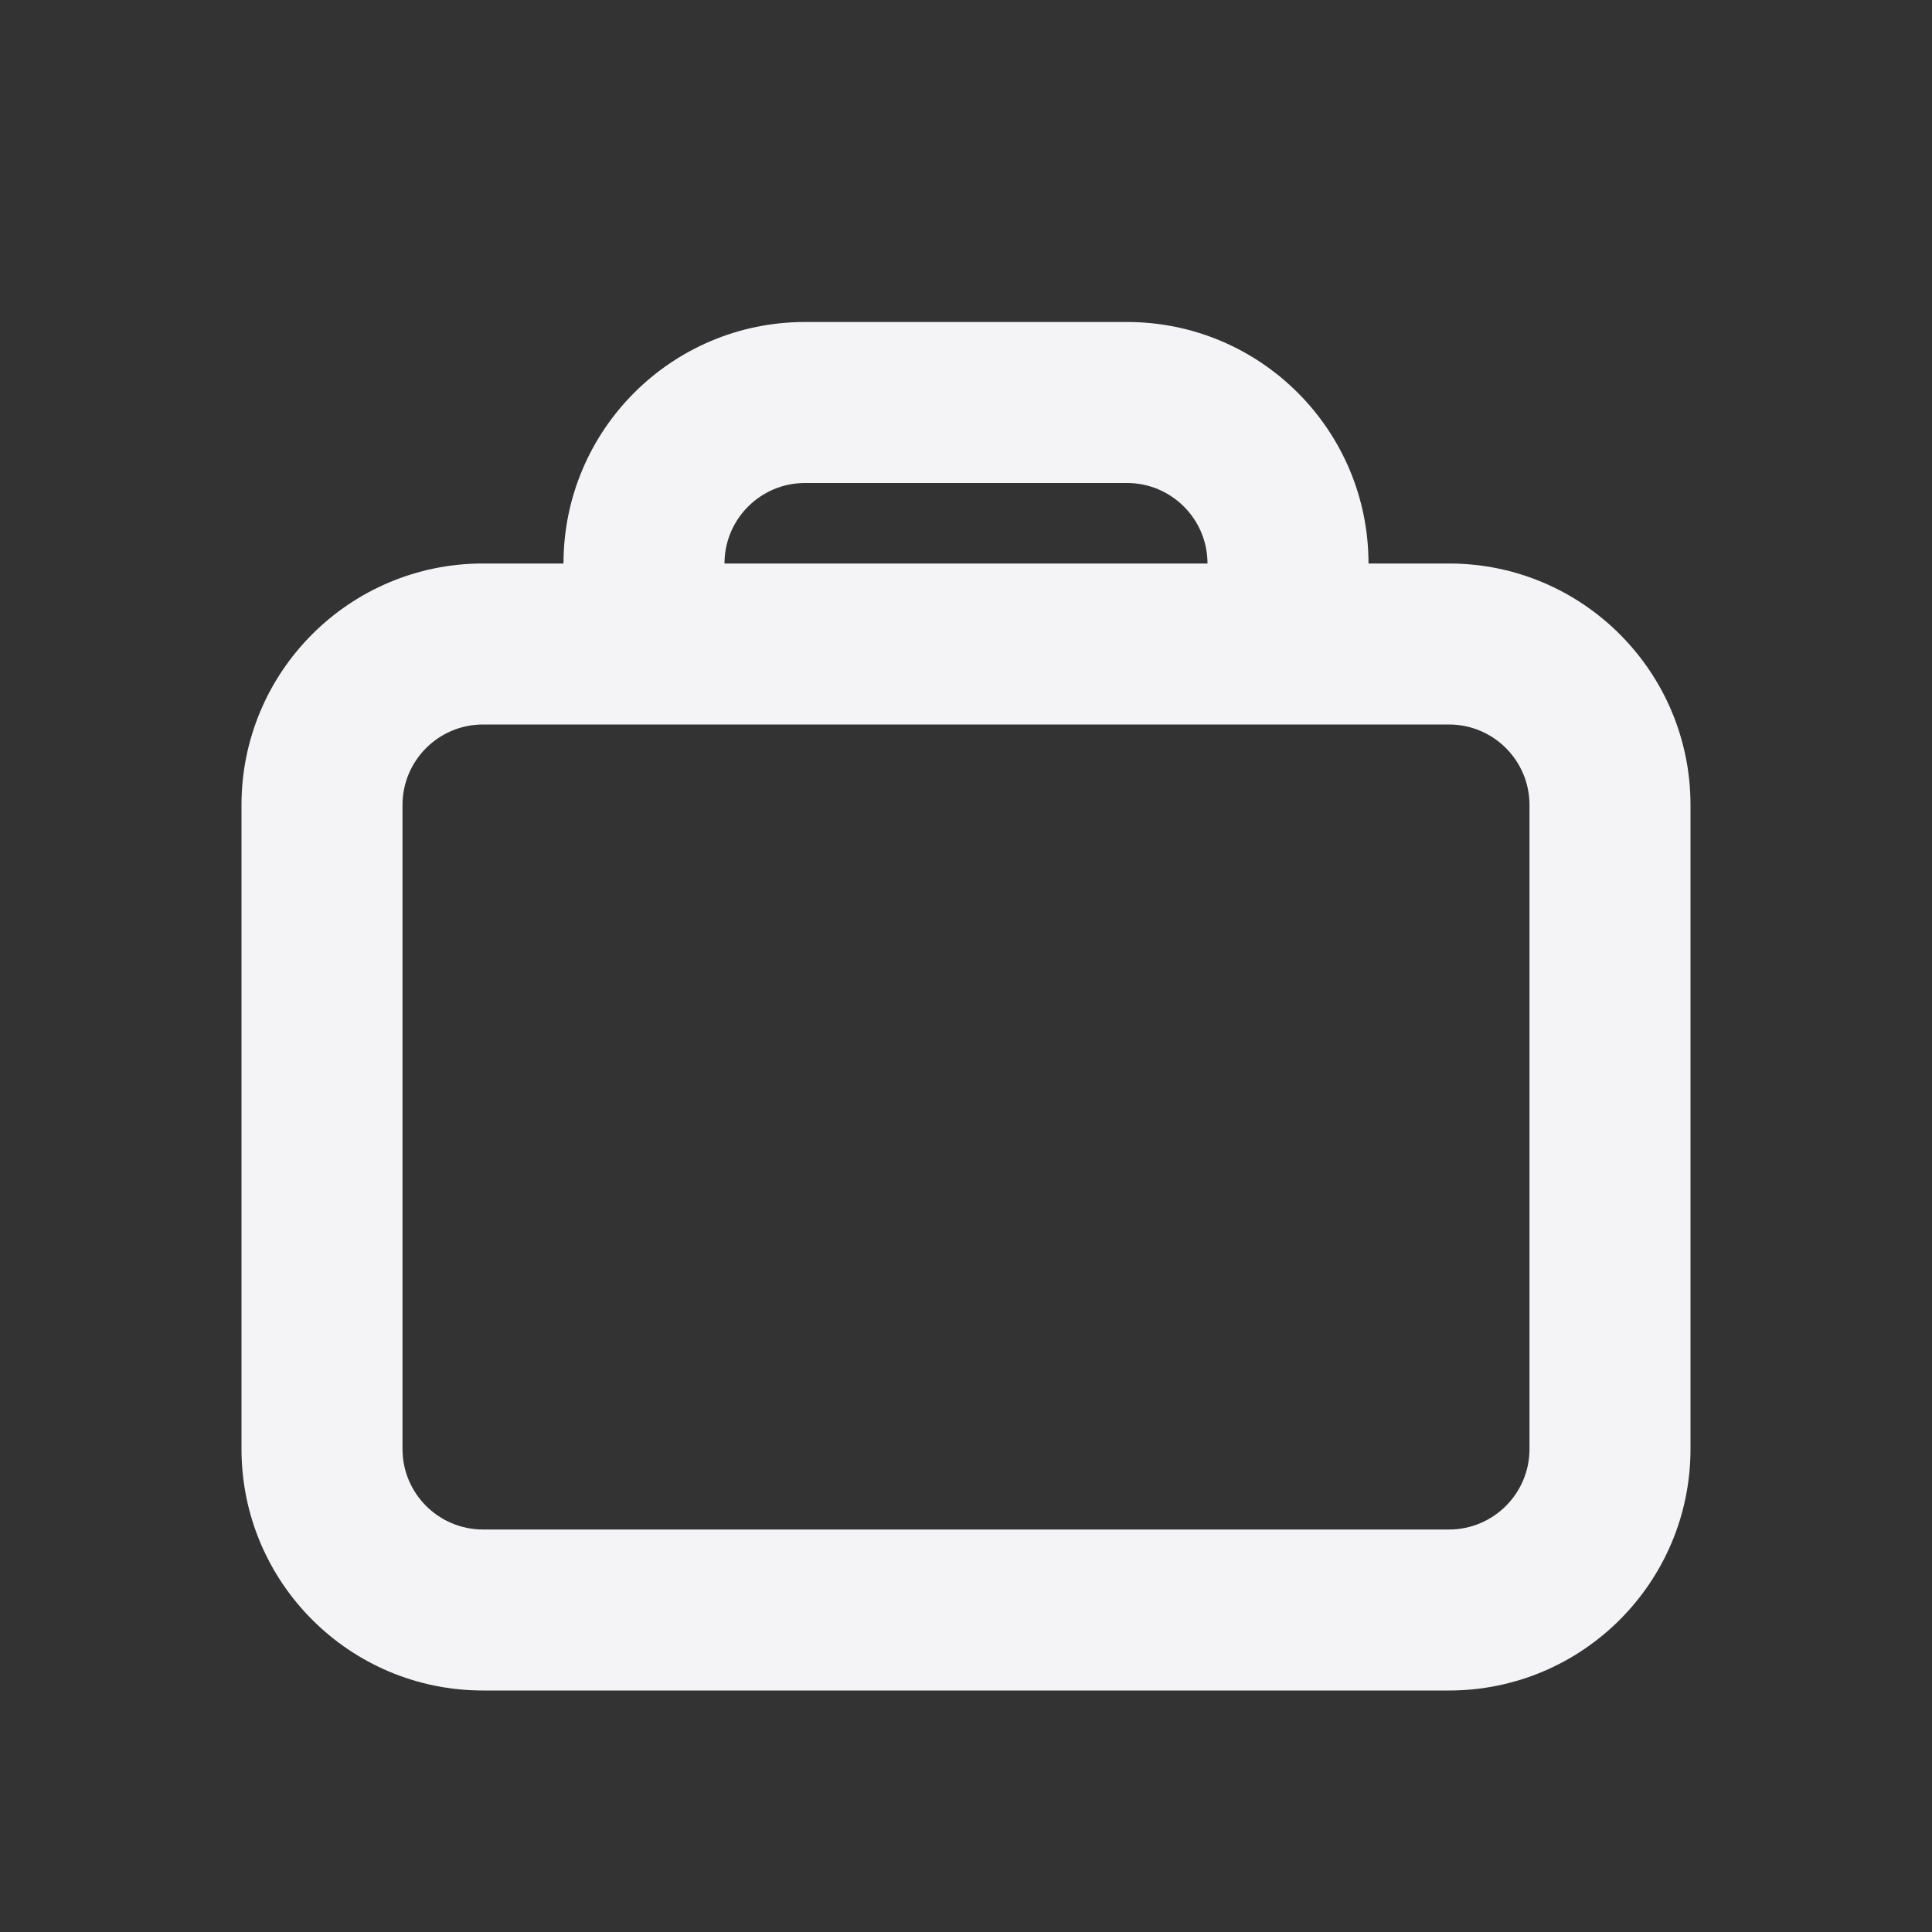 <svg fill="none" height="24" viewBox="0 0 24 24" width="24" xmlns="http://www.w3.org/2000/svg"><rect x="0" y="0" width="24" height="24" fill="#333333" stroke="none"/><path clip-rule="evenodd" d="m17 7c0-1.657-1.343-3-3-3h-4c-1.657 0-3 1.343-3 3h-1c-1.657 0-3 1.343-3 3v8c0 1.657 1.343 3 3 3h12c1.657 0 3-1.343 3-3v-8c0-1.657-1.343-3-3-3zm-3-1h-4c-.552 0-1 .448-1 1h6c0-.552-.448-1-1-1zm-8 3h12c.552 0 1 .448 1 1v8c0 .552-.448 1-1 1h-12c-.552 0-1-.448-1-1v-8c0-.552.448-1 1-1z" fill="#f4f4f7" fill-rule="evenodd"/></svg>